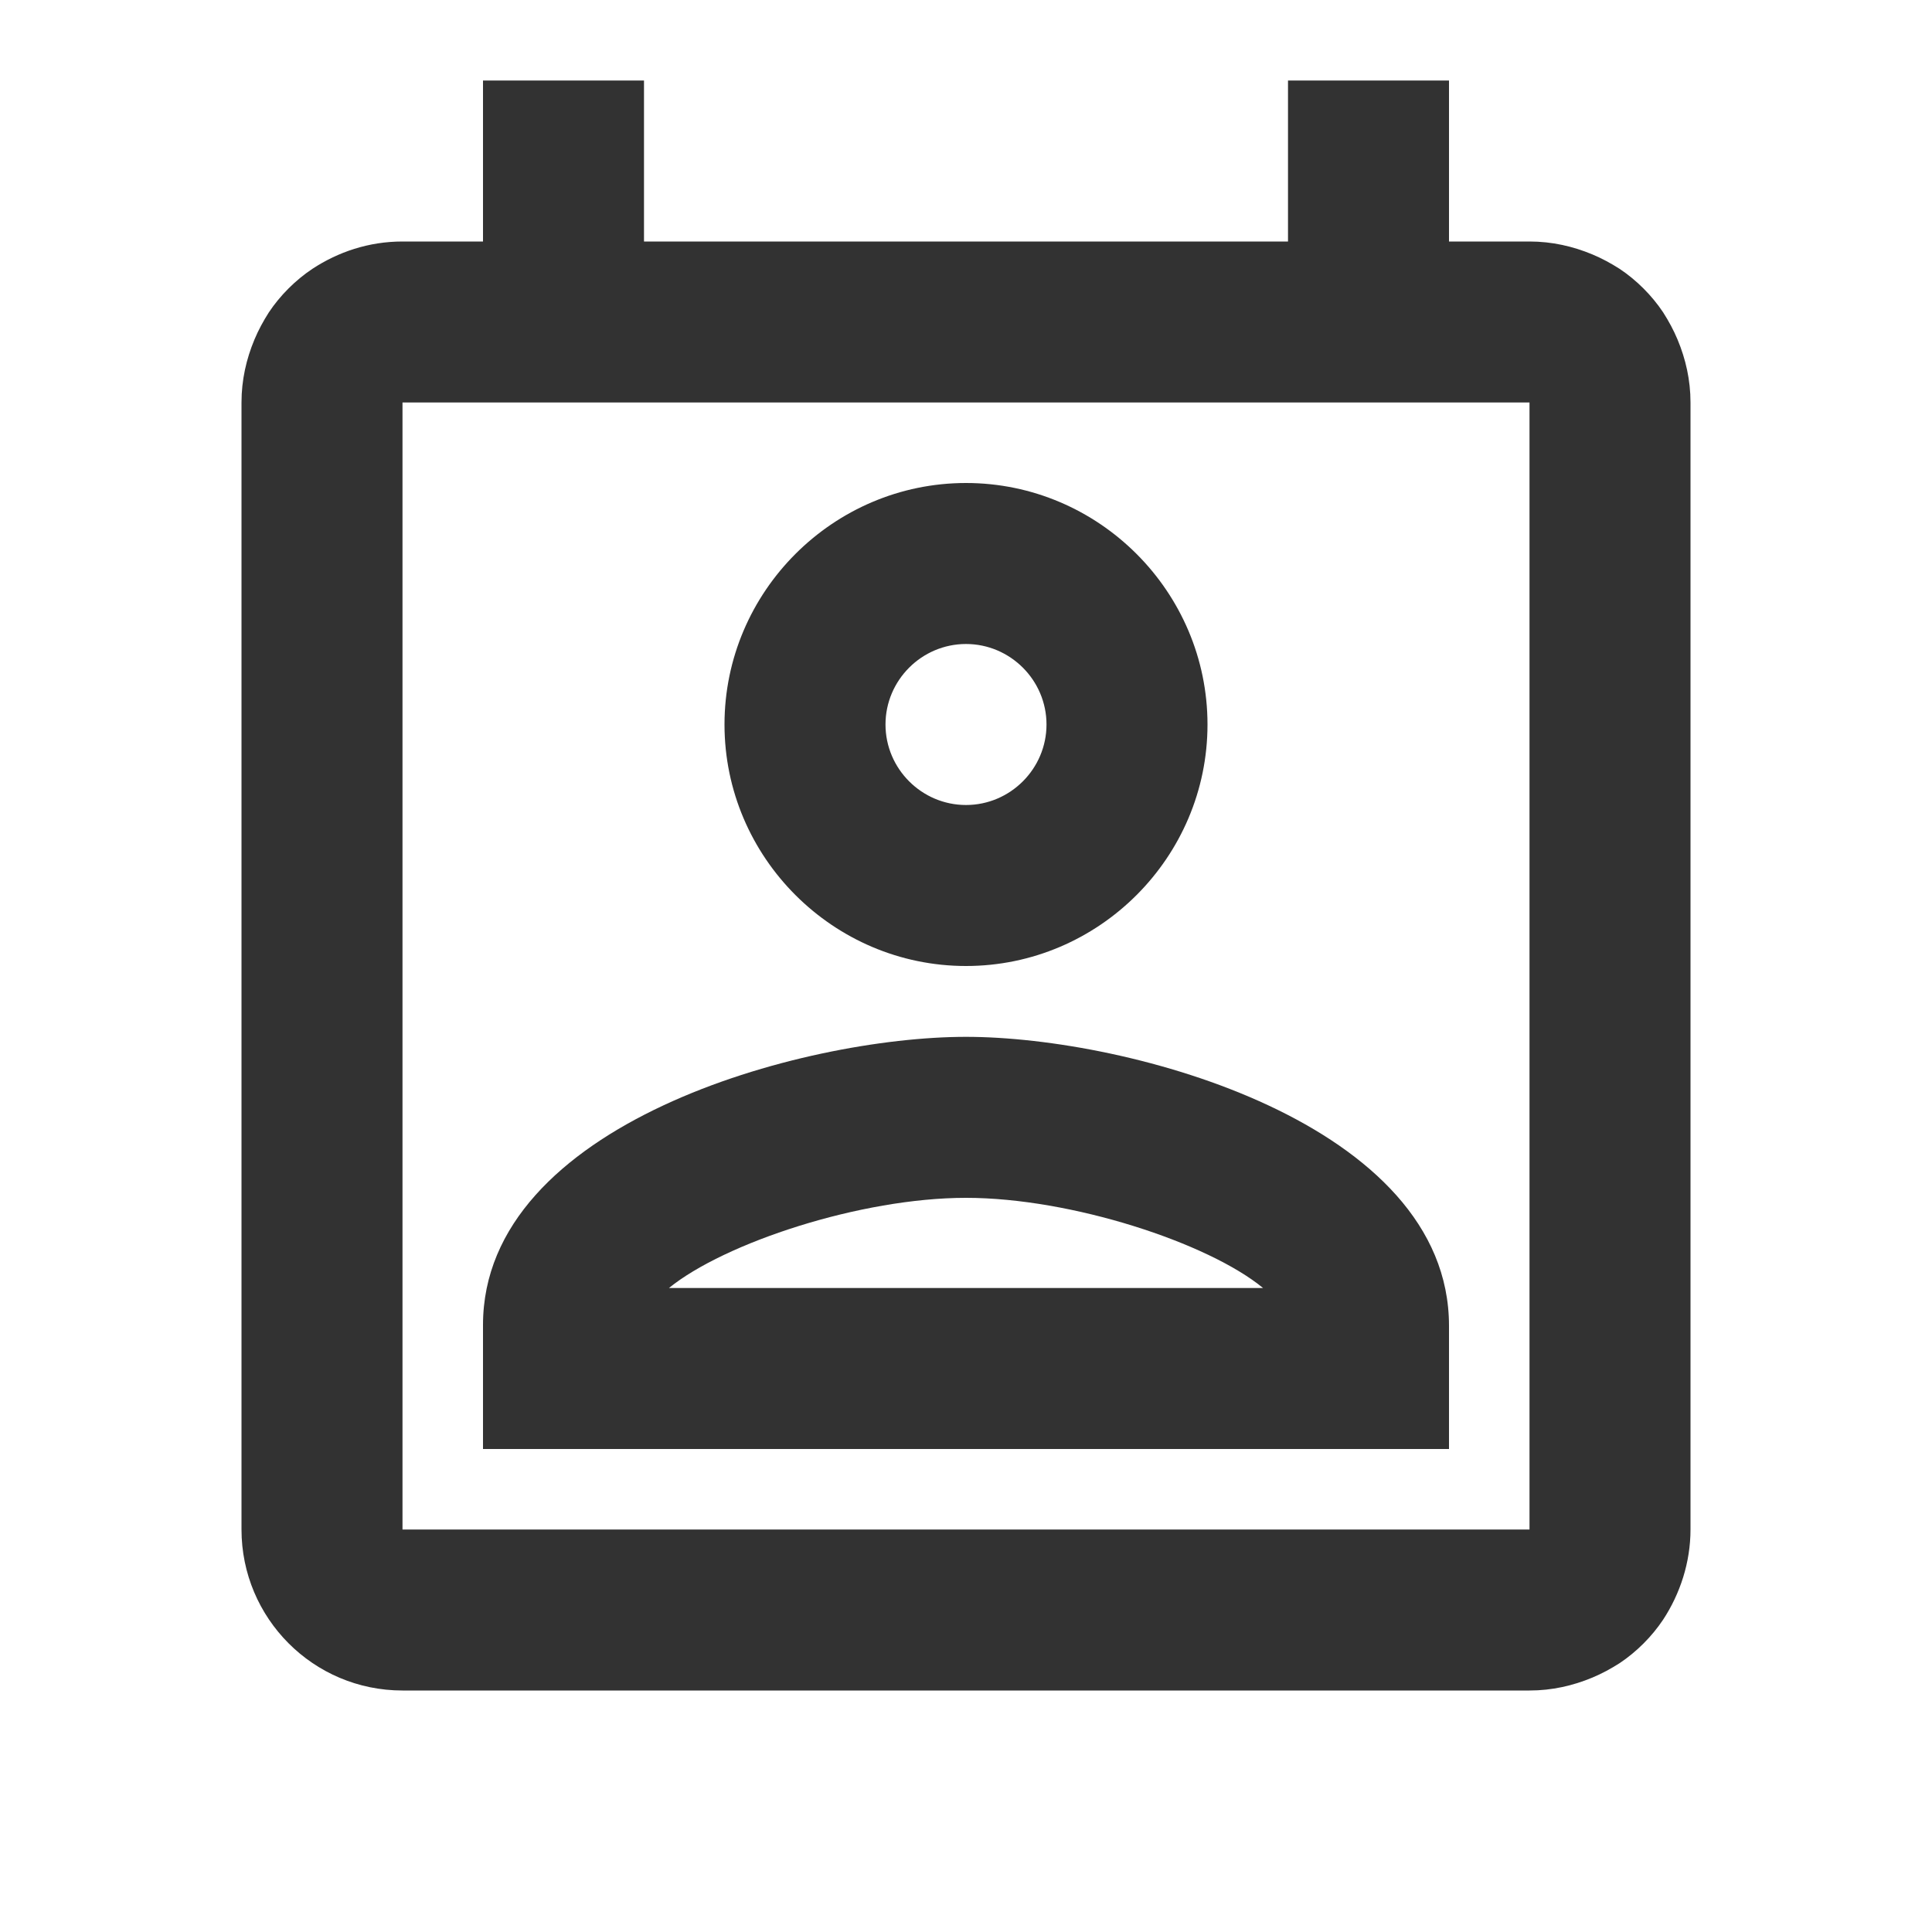 <svg width="24" height="24" viewBox="0 0 24 24" fill="none" xmlns="http://www.w3.org/2000/svg">
<path d="M20.84 4.22C20.79 4.1 20.73 3.99 20.66 3.88C20.52 3.67 20.33 3.48 20.12 3.34C20.01 3.27 19.9 3.21 19.78 3.16C19.54 3.06 19.28 3 19 3H18V1H16V3H8V1H6V3H5C4.58 3 4.2 3.13 3.88 3.34C3.67 3.48 3.48 3.67 3.34 3.88C3.27 3.99 3.21 4.1 3.16 4.22C3.06 4.46 3 4.72 3 5V19C3 20.1 3.89 21 5 21H19C19.28 21 19.54 20.94 19.78 20.84C19.9 20.79 20.01 20.73 20.12 20.66C20.33 20.52 20.52 20.33 20.66 20.12C20.87 19.8 21 19.41 21 19V5C21 4.72 20.94 4.46 20.84 4.22ZM5 19V5H19V19H5ZM12 12.88C9.97 12.88 6 13.96 6 16.46V18H18V16.47C18 13.96 14.03 12.88 12 12.88ZM8.31 16C9 15.44 10.69 14.88 12 14.88C13.31 14.88 15.01 15.44 15.69 16H8.31ZM12 12C13.65 12 15 10.65 15 9C15 7.35 13.65 6 12 6C10.35 6 9 7.35 9 9C9 10.65 10.35 12 12 12ZM12 8C12.55 8 13 8.45 13 9C13 9.55 12.55 10 12 10C11.45 10 11 9.55 11 9C11 8.45 11.45 8 12 8Z" fill="#323232"/>
</svg>
